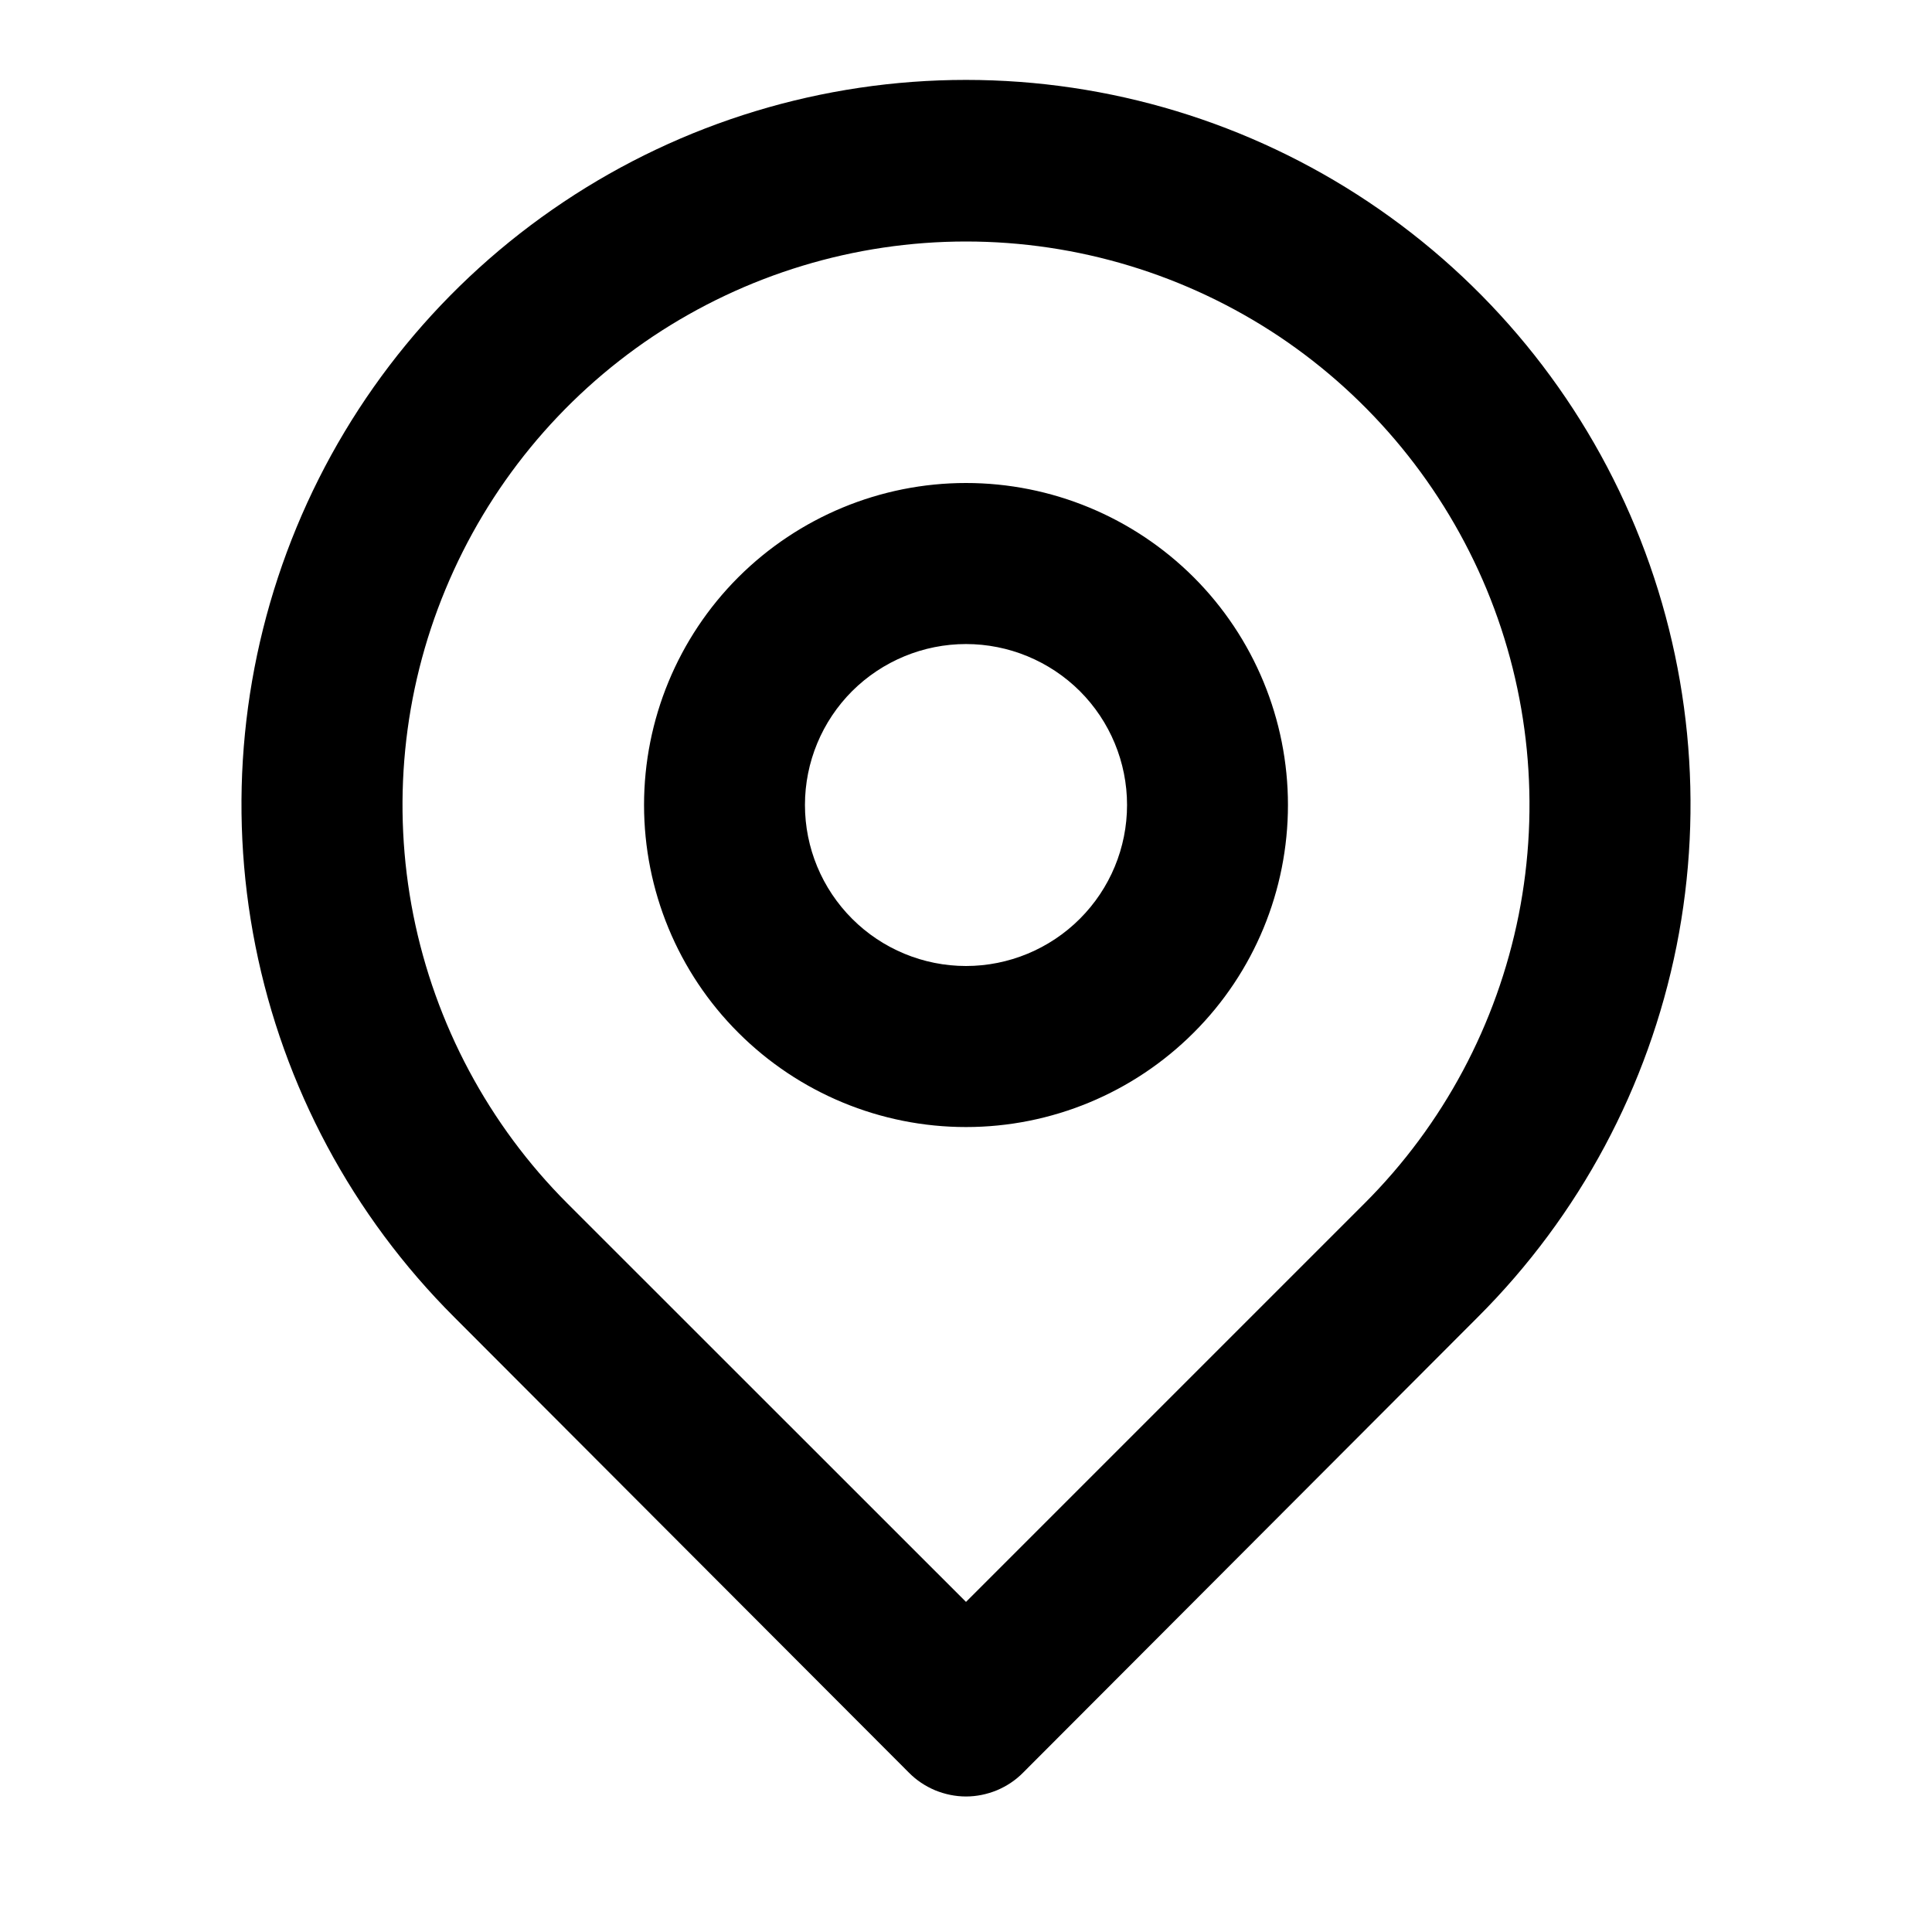 <svg width="14" height="14" viewBox="0 0 14 14" fill="none" xmlns="http://www.w3.org/2000/svg">
<path d="M3.29 9.543C2.555 8.809 2.054 7.874 1.851 6.855C1.648 5.837 1.752 4.781 2.149 3.821C2.546 2.861 3.219 2.041 4.083 1.464C4.946 0.887 5.961 0.579 7 0.579C8.039 0.579 9.054 0.887 9.917 1.464C10.781 2.041 11.454 2.861 11.851 3.821C12.248 4.781 12.352 5.837 12.149 6.855C11.945 7.874 11.445 8.809 10.71 9.543L7.414 12.845C7.36 12.9 7.295 12.943 7.224 12.973C7.153 13.002 7.077 13.018 7 13.018C6.923 13.018 6.847 13.002 6.776 12.973C6.705 12.943 6.64 12.9 6.586 12.845L3.29 9.543ZM9.887 8.721C10.459 8.15 10.847 7.422 11.005 6.63C11.162 5.838 11.082 5.017 10.773 4.271C10.463 3.525 9.94 2.887 9.269 2.438C8.597 1.99 7.808 1.75 7 1.75C6.192 1.75 5.403 1.99 4.731 2.438C4.06 2.887 3.537 3.525 3.228 4.271C2.918 5.017 2.838 5.838 2.995 6.63C3.153 7.422 3.541 8.15 4.112 8.721L7 11.608L9.887 8.721ZM7 8.167C6.381 8.167 5.788 7.921 5.35 7.483C4.912 7.046 4.667 6.452 4.667 5.833C4.667 5.215 4.912 4.621 5.35 4.183C5.788 3.746 6.381 3.5 7 3.5C7.619 3.5 8.212 3.746 8.65 4.183C9.088 4.621 9.333 5.215 9.333 5.833C9.333 6.452 9.088 7.046 8.65 7.483C8.212 7.921 7.619 8.167 7 8.167ZM7 7C7.309 7 7.606 6.877 7.825 6.658C8.044 6.439 8.167 6.143 8.167 5.833C8.167 5.524 8.044 5.227 7.825 5.008C7.606 4.79 7.309 4.667 7 4.667C6.691 4.667 6.394 4.79 6.175 5.008C5.956 5.227 5.833 5.524 5.833 5.833C5.833 6.143 5.956 6.439 6.175 6.658C6.394 6.877 6.691 7 7 7Z" fill="black"/>
</svg>
